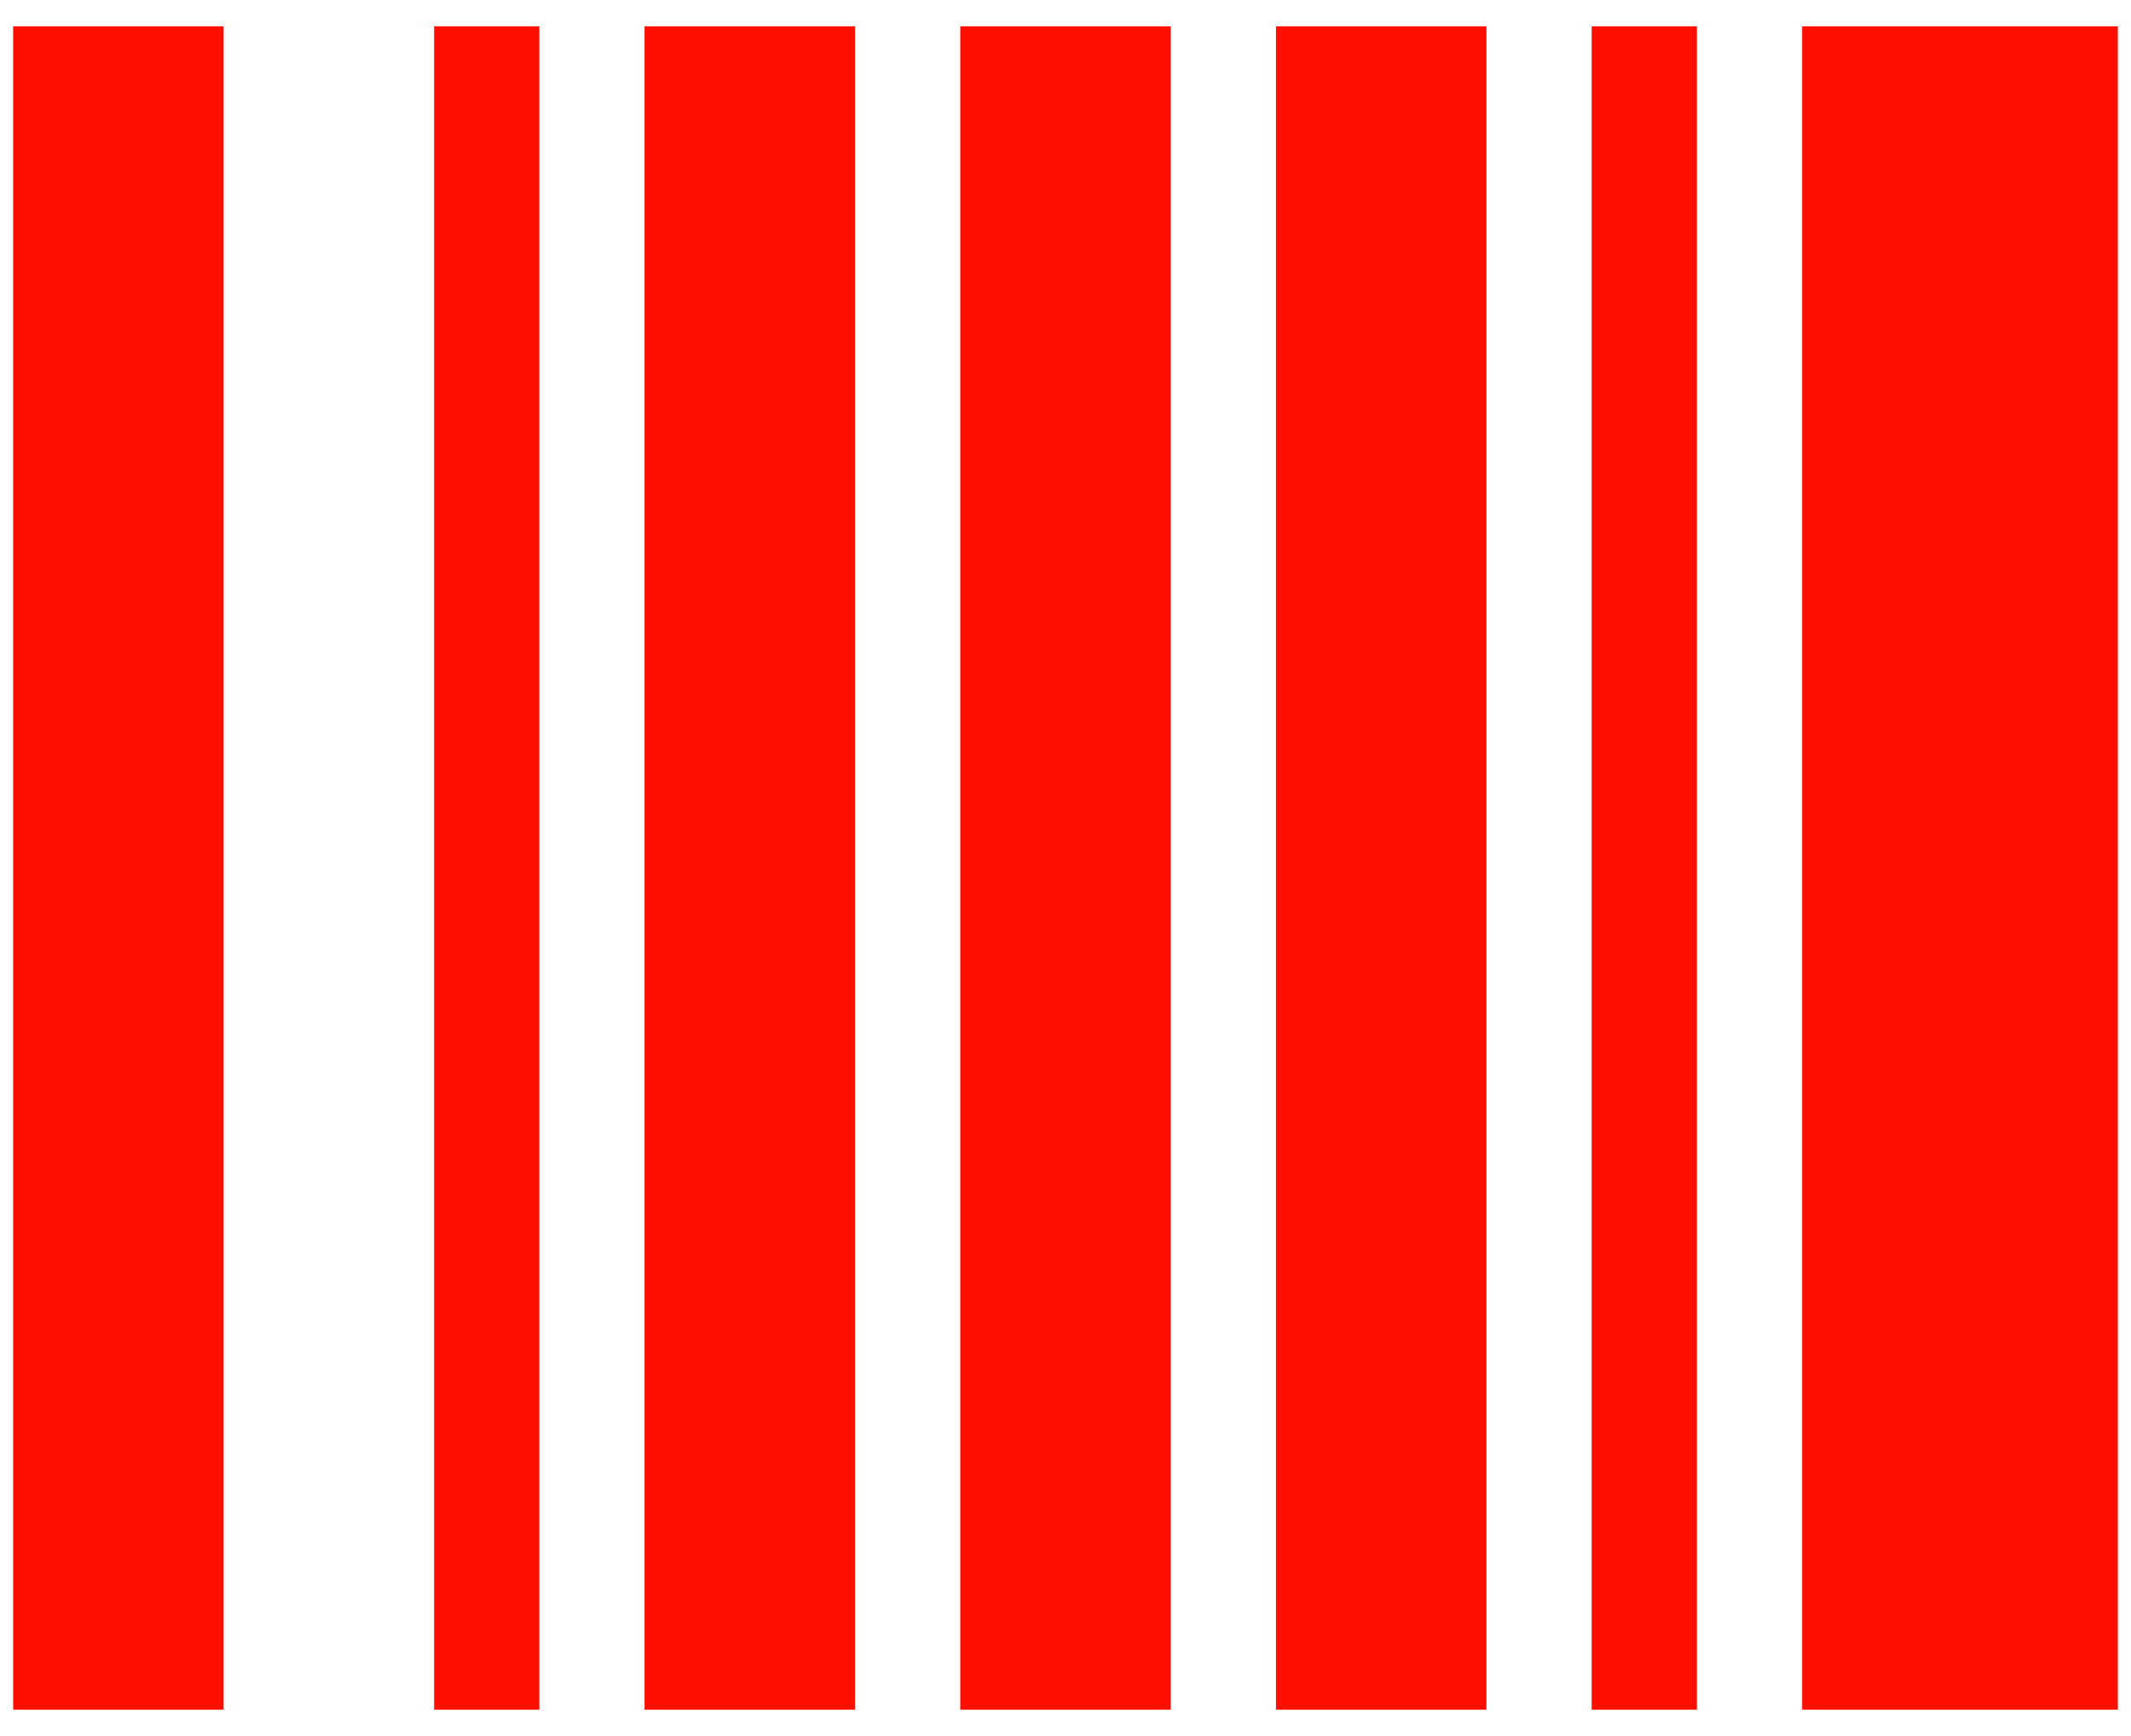 <svg width="54" height="44" viewBox="0 0 54 44" fill="none" xmlns="http://www.w3.org/2000/svg">
<path d="M0.333 0.667H5.667V43.333H0.333V0.667ZM11 0.667H13.667V43.333H11V0.667ZM16.333 0.667H21.667V43.333H16.333V0.667ZM24.333 0.667H29.667V43.333H24.333V0.667ZM32.333 0.667H37.667V43.333H32.333V0.667ZM40.333 0.667H43V43.333H40.333V0.667ZM45.667 0.667H53.667V43.333H45.667V0.667Z" fill="#FF0F00"/>
</svg>
